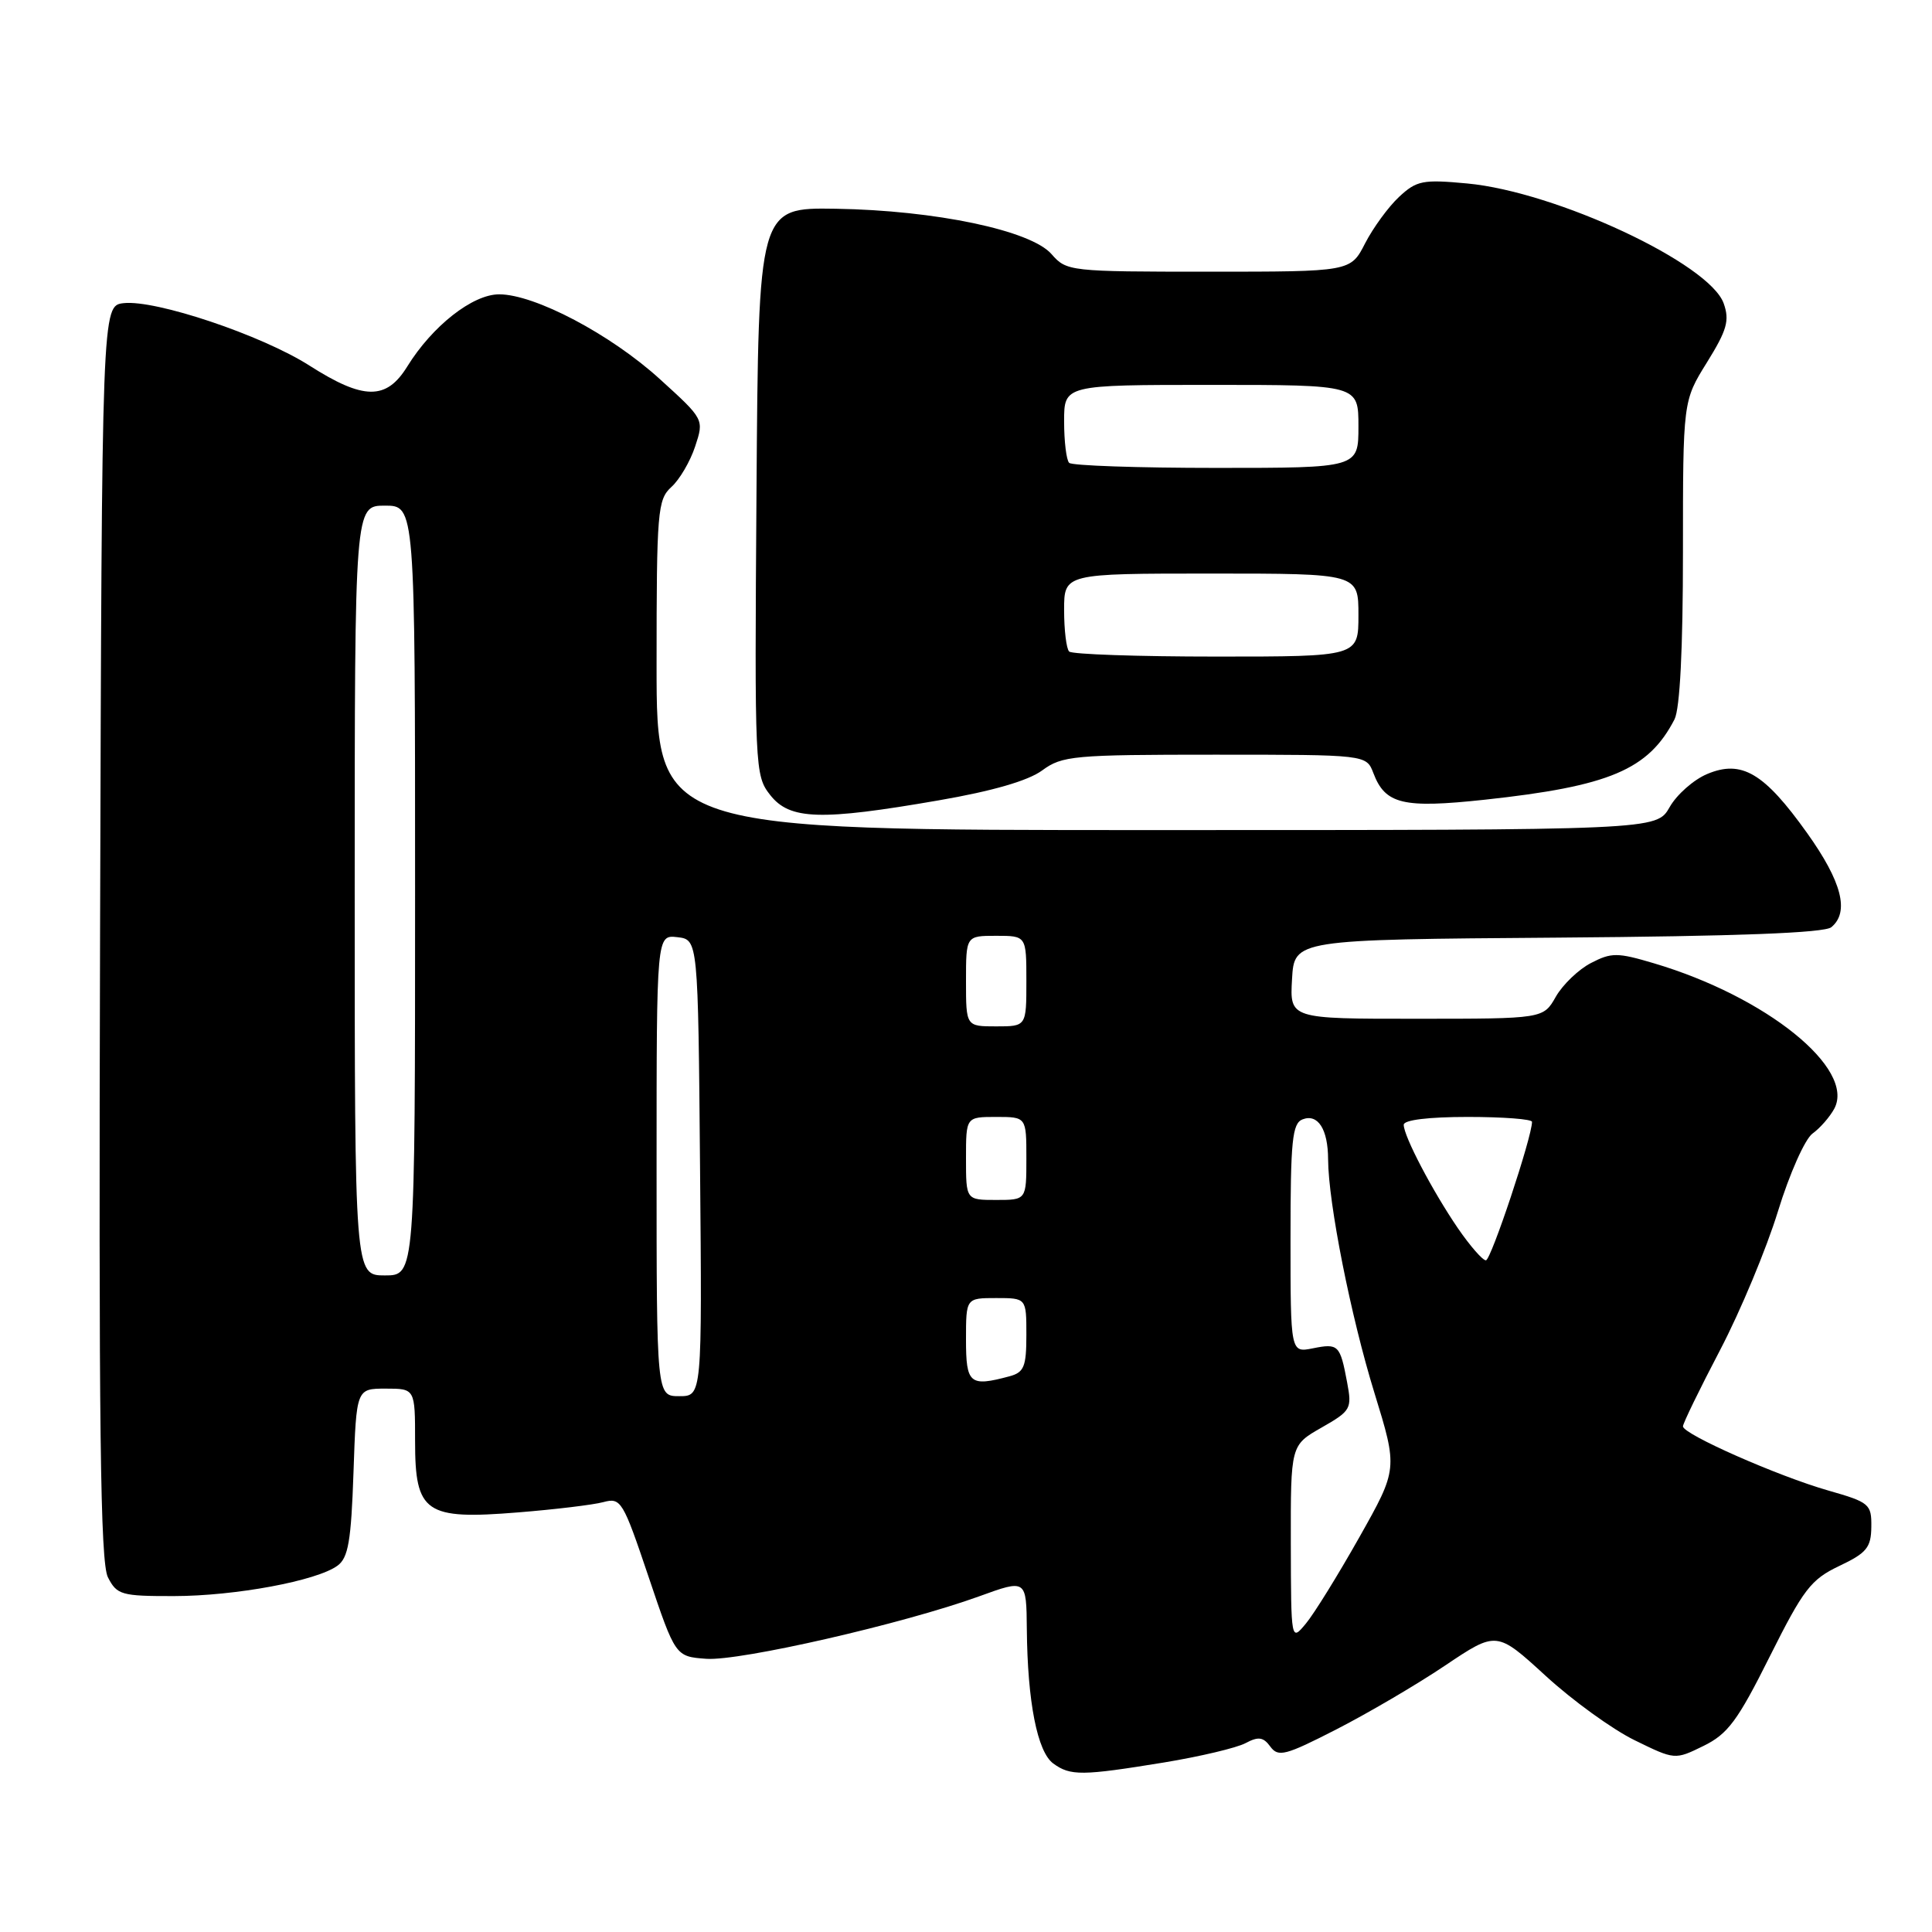 <?xml version="1.0" encoding="UTF-8" standalone="no"?>
<!DOCTYPE svg PUBLIC "-//W3C//DTD SVG 1.1//EN" "http://www.w3.org/Graphics/SVG/1.1/DTD/svg11.dtd" >
<svg xmlns="http://www.w3.org/2000/svg" xmlns:xlink="http://www.w3.org/1999/xlink" version="1.1" viewBox="0 0 256 256">
 <g >
 <path fill="currentColor"
d=" M 154.22 233.54 C 159.01 232.75 163.88 231.60 165.05 230.97 C 166.74 230.07 167.40 230.16 168.33 231.44 C 169.37 232.86 170.33 232.61 177.06 229.16 C 181.22 227.03 187.71 223.23 191.47 220.70 C 198.31 216.11 198.31 216.11 204.80 222.05 C 208.36 225.32 213.67 229.16 216.60 230.59 C 221.93 233.20 221.93 233.20 225.71 231.35 C 228.94 229.77 230.24 228.03 234.50 219.50 C 238.97 210.57 239.95 209.29 243.71 207.50 C 247.34 205.78 247.93 205.06 247.96 202.32 C 248.00 199.30 247.71 199.06 242.25 197.50 C 235.60 195.60 223.00 190.04 223.00 189.00 C 223.00 188.61 225.21 184.06 227.92 178.89 C 230.62 173.73 234.07 165.45 235.59 160.50 C 237.12 155.52 239.17 150.92 240.17 150.20 C 241.17 149.48 242.46 148.00 243.05 146.91 C 245.89 141.61 234.04 132.05 219.15 127.64 C 214.32 126.20 213.52 126.20 210.82 127.60 C 209.17 128.45 207.08 130.46 206.16 132.06 C 204.50 134.99 204.50 134.99 187.70 134.99 C 170.90 135.00 170.90 135.00 171.20 129.75 C 171.50 124.50 171.50 124.50 206.41 124.24 C 230.15 124.06 241.75 123.62 242.66 122.86 C 245.09 120.85 244.06 116.84 239.45 110.38 C 233.76 102.40 230.77 100.64 226.21 102.56 C 224.42 103.31 222.17 105.29 221.23 106.96 C 219.50 109.99 219.50 109.99 153.25 109.99 C 87.00 110.00 87.00 110.00 87.00 88.15 C 87.00 67.72 87.13 66.20 88.96 64.53 C 90.04 63.56 91.46 61.14 92.11 59.16 C 93.30 55.56 93.30 55.56 87.43 50.23 C 80.91 44.30 70.86 39.00 66.14 39.00 C 62.62 39.00 57.28 43.20 53.96 48.57 C 51.19 53.05 48.18 53.02 41.00 48.44 C 34.69 44.41 20.62 39.69 16.38 40.17 C 13.50 40.50 13.50 40.50 13.26 123.50 C 13.07 189.25 13.29 207.02 14.30 209.00 C 15.49 211.33 16.08 211.50 23.04 211.49 C 31.18 211.48 41.98 209.47 44.72 207.46 C 46.15 206.42 46.53 204.19 46.84 195.09 C 47.22 184.00 47.22 184.00 51.11 184.00 C 55.00 184.00 55.00 184.00 55.00 190.98 C 55.00 200.47 56.35 201.40 68.66 200.40 C 73.52 200.01 78.60 199.40 79.94 199.04 C 82.28 198.41 82.54 198.85 85.94 208.94 C 89.50 219.50 89.50 219.50 93.59 219.80 C 98.03 220.12 119.71 215.16 129.75 211.52 C 136.00 209.25 136.00 209.25 136.06 215.87 C 136.15 225.52 137.45 232.12 139.56 233.67 C 141.83 235.33 143.37 235.31 154.22 233.54 Z  M 124.39 106.05 C 131.53 104.82 136.26 103.44 138.10 102.08 C 140.74 100.14 142.22 100.00 160.98 100.00 C 181.05 100.00 181.05 100.00 181.98 102.44 C 183.55 106.57 185.89 107.13 196.70 105.97 C 213.27 104.18 218.43 102.00 221.88 95.32 C 222.60 93.91 223.00 85.99 223.00 73.13 C 223.00 53.13 223.00 53.13 226.18 48.02 C 228.83 43.75 229.20 42.47 228.40 40.21 C 226.55 34.93 206.19 25.41 194.41 24.31 C 188.52 23.76 187.71 23.92 185.37 26.10 C 183.96 27.42 181.94 30.19 180.88 32.25 C 178.96 36.00 178.96 36.00 160.16 36.00 C 141.74 36.00 141.32 35.95 139.34 33.68 C 136.61 30.53 123.96 27.87 110.73 27.66 C 100.50 27.50 100.50 27.50 100.24 65.10 C 99.98 101.90 100.02 102.76 102.06 105.35 C 104.65 108.64 108.70 108.77 124.39 106.05 Z  M 171.04 204.50 C 171.02 191.50 171.02 191.50 175.10 189.17 C 179.01 186.94 179.16 186.67 178.50 183.17 C 177.57 178.20 177.35 177.98 173.96 178.66 C 171.00 179.25 171.00 179.25 171.00 164.09 C 171.00 151.12 171.23 148.85 172.60 148.32 C 174.63 147.54 175.97 149.62 175.98 153.62 C 176.01 159.41 178.99 174.44 182.12 184.57 C 185.22 194.64 185.22 194.64 180.11 203.71 C 177.29 208.71 174.11 213.85 173.03 215.14 C 171.07 217.50 171.07 217.50 171.04 204.50 Z  M 87.00 154.43 C 87.00 123.87 87.00 123.87 89.75 124.18 C 92.50 124.50 92.50 124.50 92.76 154.75 C 93.03 185.00 93.03 185.00 90.01 185.00 C 87.00 185.00 87.00 185.00 87.00 154.43 Z  M 128.00 177.50 C 128.00 172.00 128.00 172.00 132.00 172.00 C 136.00 172.00 136.00 172.00 136.00 176.88 C 136.00 181.10 135.69 181.85 133.75 182.37 C 128.49 183.78 128.00 183.37 128.00 177.50 Z  M 47.00 118.00 C 47.00 67.00 47.00 67.00 51.00 67.00 C 55.00 67.00 55.00 67.00 55.00 118.00 C 55.00 169.00 55.00 169.00 51.00 169.00 C 47.00 169.00 47.00 169.00 47.00 118.00 Z  M 193.18 162.75 C 189.82 157.83 186.00 150.55 186.00 149.04 C 186.00 148.40 189.28 148.00 194.50 148.00 C 199.18 148.00 203.00 148.29 203.00 148.65 C 203.00 150.66 197.56 167.00 196.89 167.00 C 196.45 167.00 194.79 165.09 193.18 162.75 Z  M 128.00 153.50 C 128.00 148.00 128.00 148.00 132.00 148.00 C 136.00 148.00 136.00 148.00 136.00 153.50 C 136.00 159.00 136.00 159.00 132.00 159.00 C 128.00 159.00 128.00 159.00 128.00 153.50 Z  M 128.00 130.00 C 128.00 124.00 128.00 124.00 132.00 124.00 C 136.00 124.00 136.00 124.00 136.00 130.00 C 136.00 136.00 136.00 136.00 132.00 136.00 C 128.00 136.00 128.00 136.00 128.00 130.00 Z  M 141.67 86.33 C 141.30 85.97 141.00 83.49 141.00 80.83 C 141.00 76.00 141.00 76.00 160.50 76.00 C 180.00 76.00 180.00 76.00 180.00 81.50 C 180.00 87.00 180.00 87.00 161.17 87.00 C 150.81 87.00 142.03 86.70 141.67 86.33 Z  M 141.67 61.33 C 141.30 60.97 141.00 58.49 141.00 55.83 C 141.00 51.00 141.00 51.00 160.50 51.00 C 180.00 51.00 180.00 51.00 180.00 56.50 C 180.00 62.00 180.00 62.00 161.17 62.00 C 150.81 62.00 142.03 61.70 141.67 61.33 Z "/>
</g>
</svg>